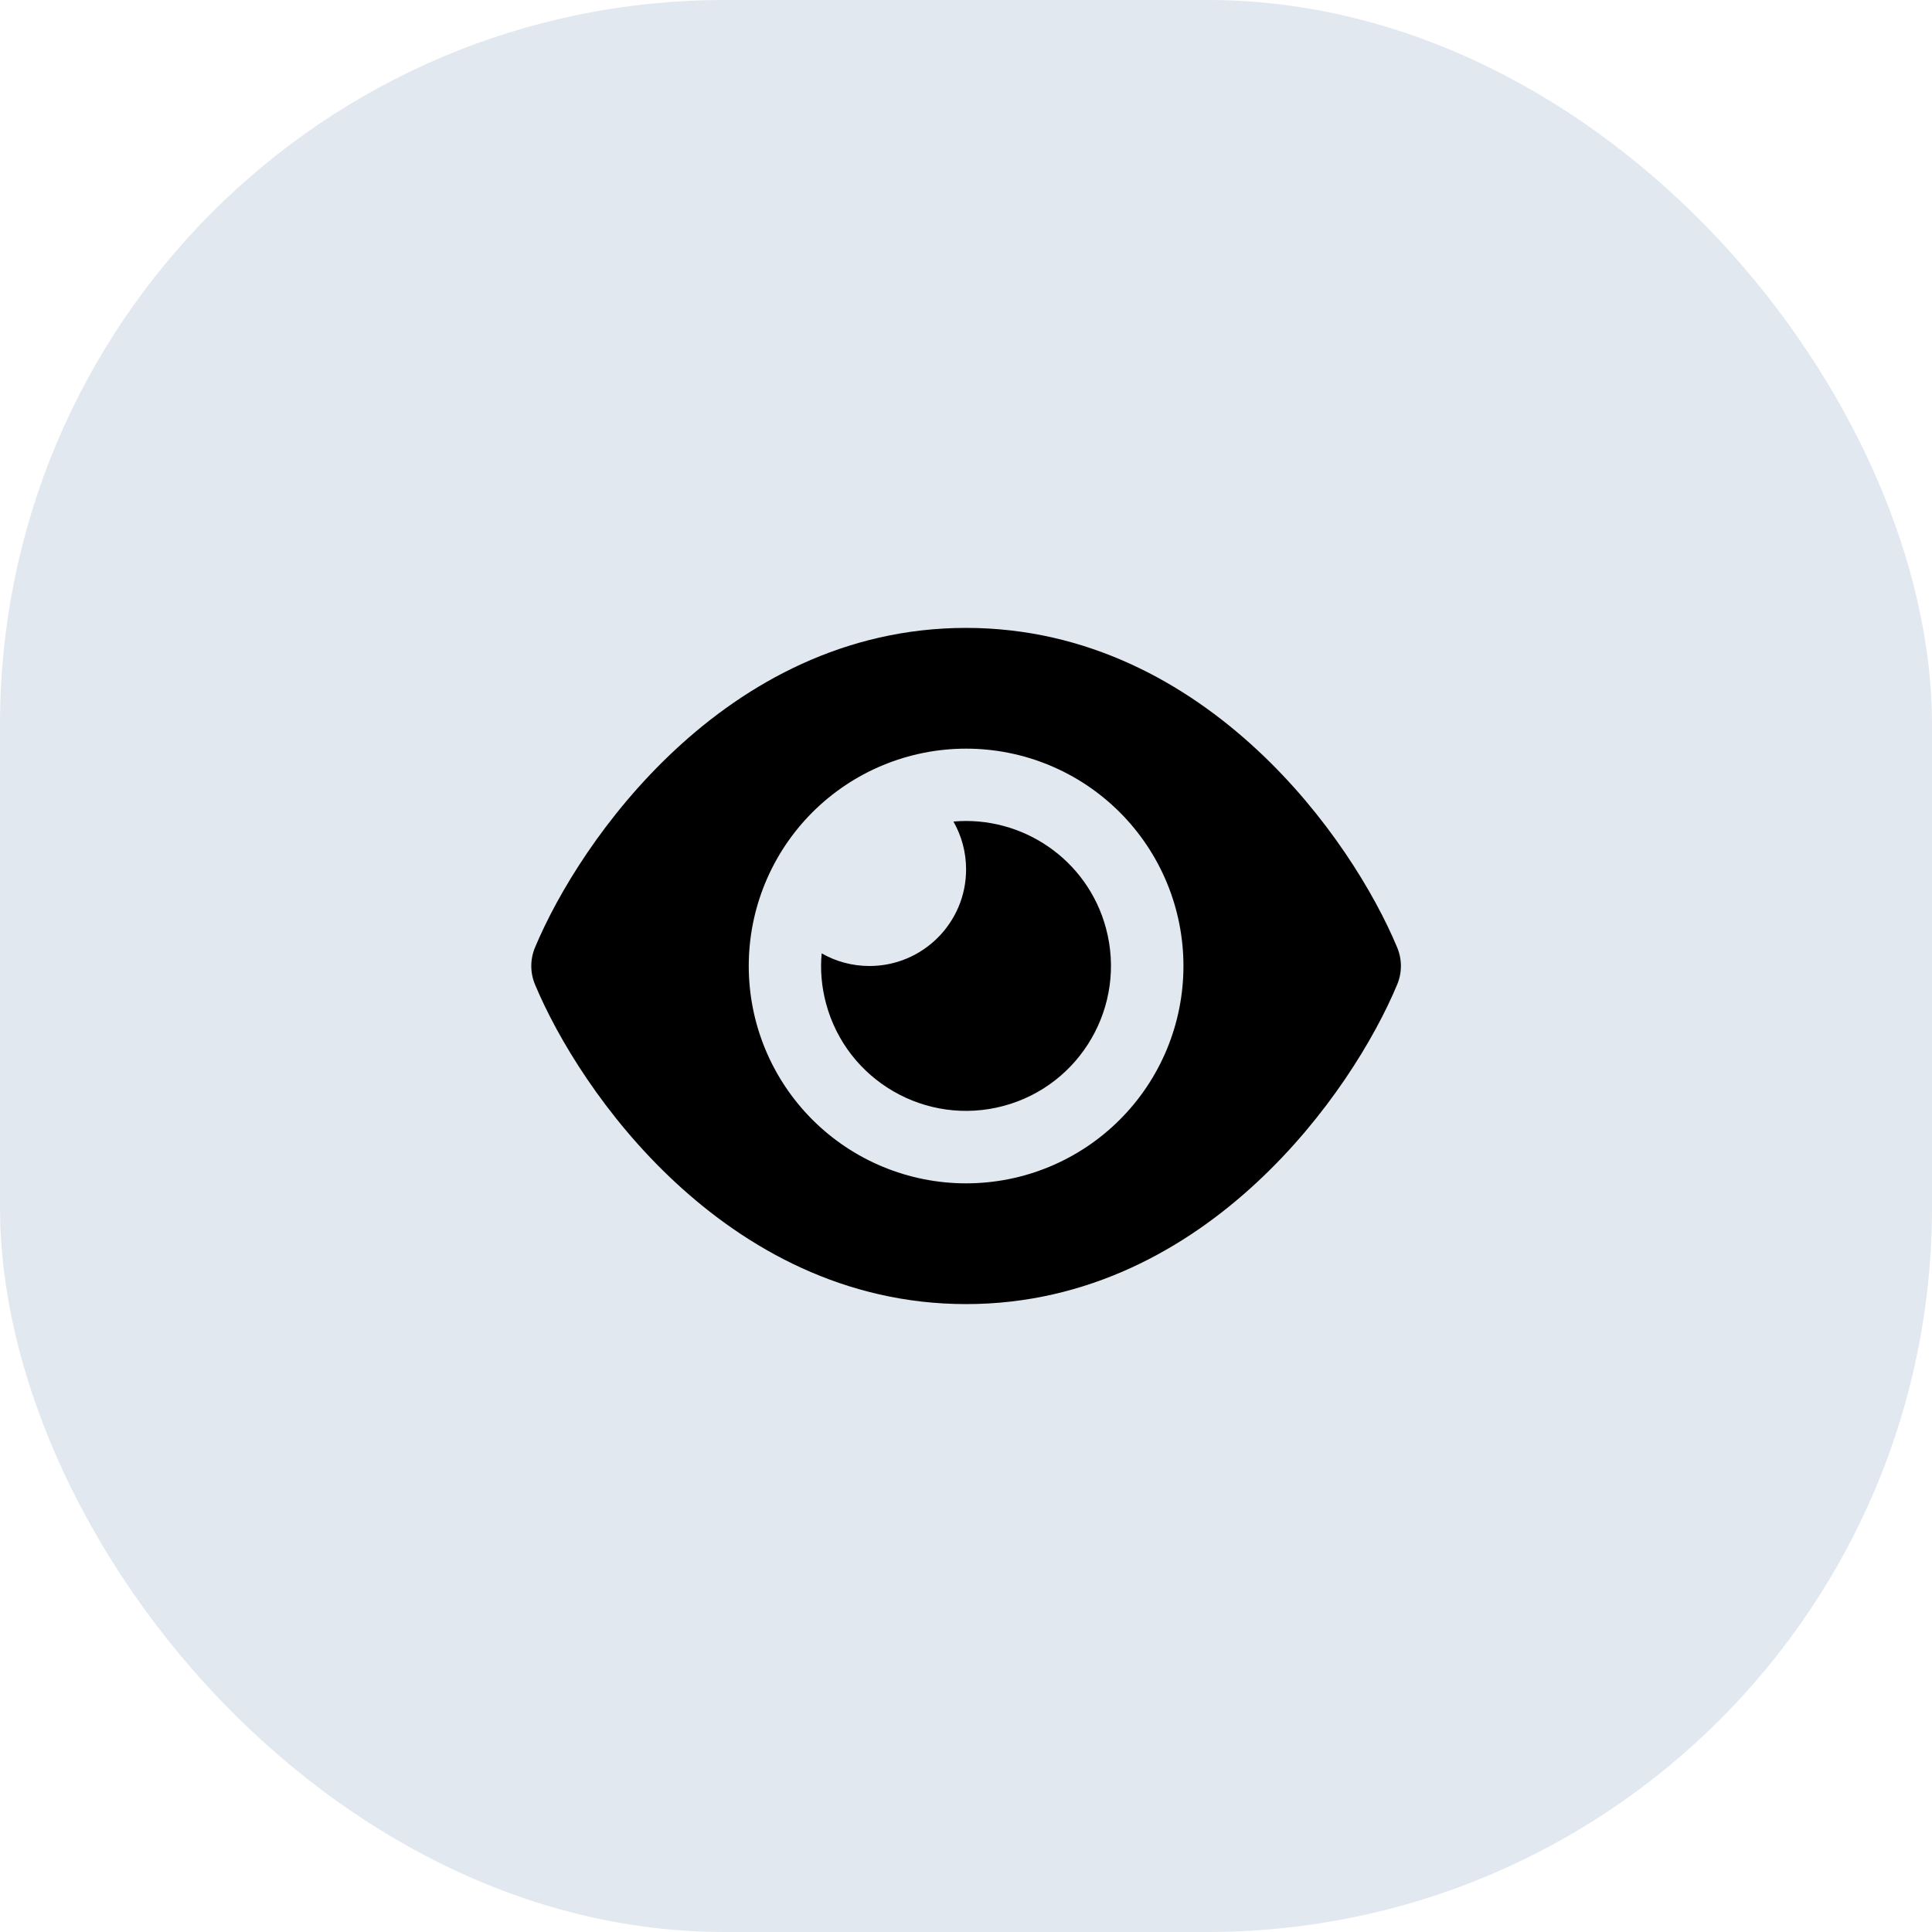 <svg width="40" height="40" viewBox="0 0 40 40" fill="none" xmlns="http://www.w3.org/2000/svg">
<g id="Frame icon details">
<rect width="40" height="40" rx="15" fill="#E2E8F0"/>
<path id="Vector" d="M20.002 13C17.477 13 15.456 14.15 13.984 15.519C12.521 16.878 11.543 18.5 11.077 19.616C10.974 19.863 10.974 20.137 11.077 20.384C11.543 21.5 12.521 23.125 13.984 24.481C15.456 25.847 17.477 27 20.002 27C22.527 27 24.549 25.85 26.021 24.481C27.484 23.122 28.462 21.5 28.927 20.384C29.03 20.137 29.03 19.863 28.927 19.616C28.462 18.5 27.484 16.875 26.021 15.519C24.549 14.153 22.527 13 20.002 13ZM15.502 20C15.502 18.806 15.976 17.662 16.82 16.818C17.664 15.974 18.809 15.5 20.002 15.5C21.196 15.5 22.34 15.974 23.184 16.818C24.028 17.662 24.502 18.806 24.502 20C24.502 21.194 24.028 22.338 23.184 23.182C22.34 24.026 21.196 24.5 20.002 24.5C18.809 24.5 17.664 24.026 16.82 23.182C15.976 22.338 15.502 21.194 15.502 20ZM20.002 18C20.002 19.103 19.105 20 18.002 20C17.643 20 17.305 19.906 17.012 19.738C16.98 20.078 17.009 20.428 17.102 20.775C17.53 22.375 19.177 23.325 20.777 22.897C22.377 22.469 23.327 20.822 22.899 19.222C22.518 17.794 21.165 16.884 19.74 17.009C19.905 17.3 20.002 17.637 20.002 18Z" fill="black"/>
</g>
</svg>

